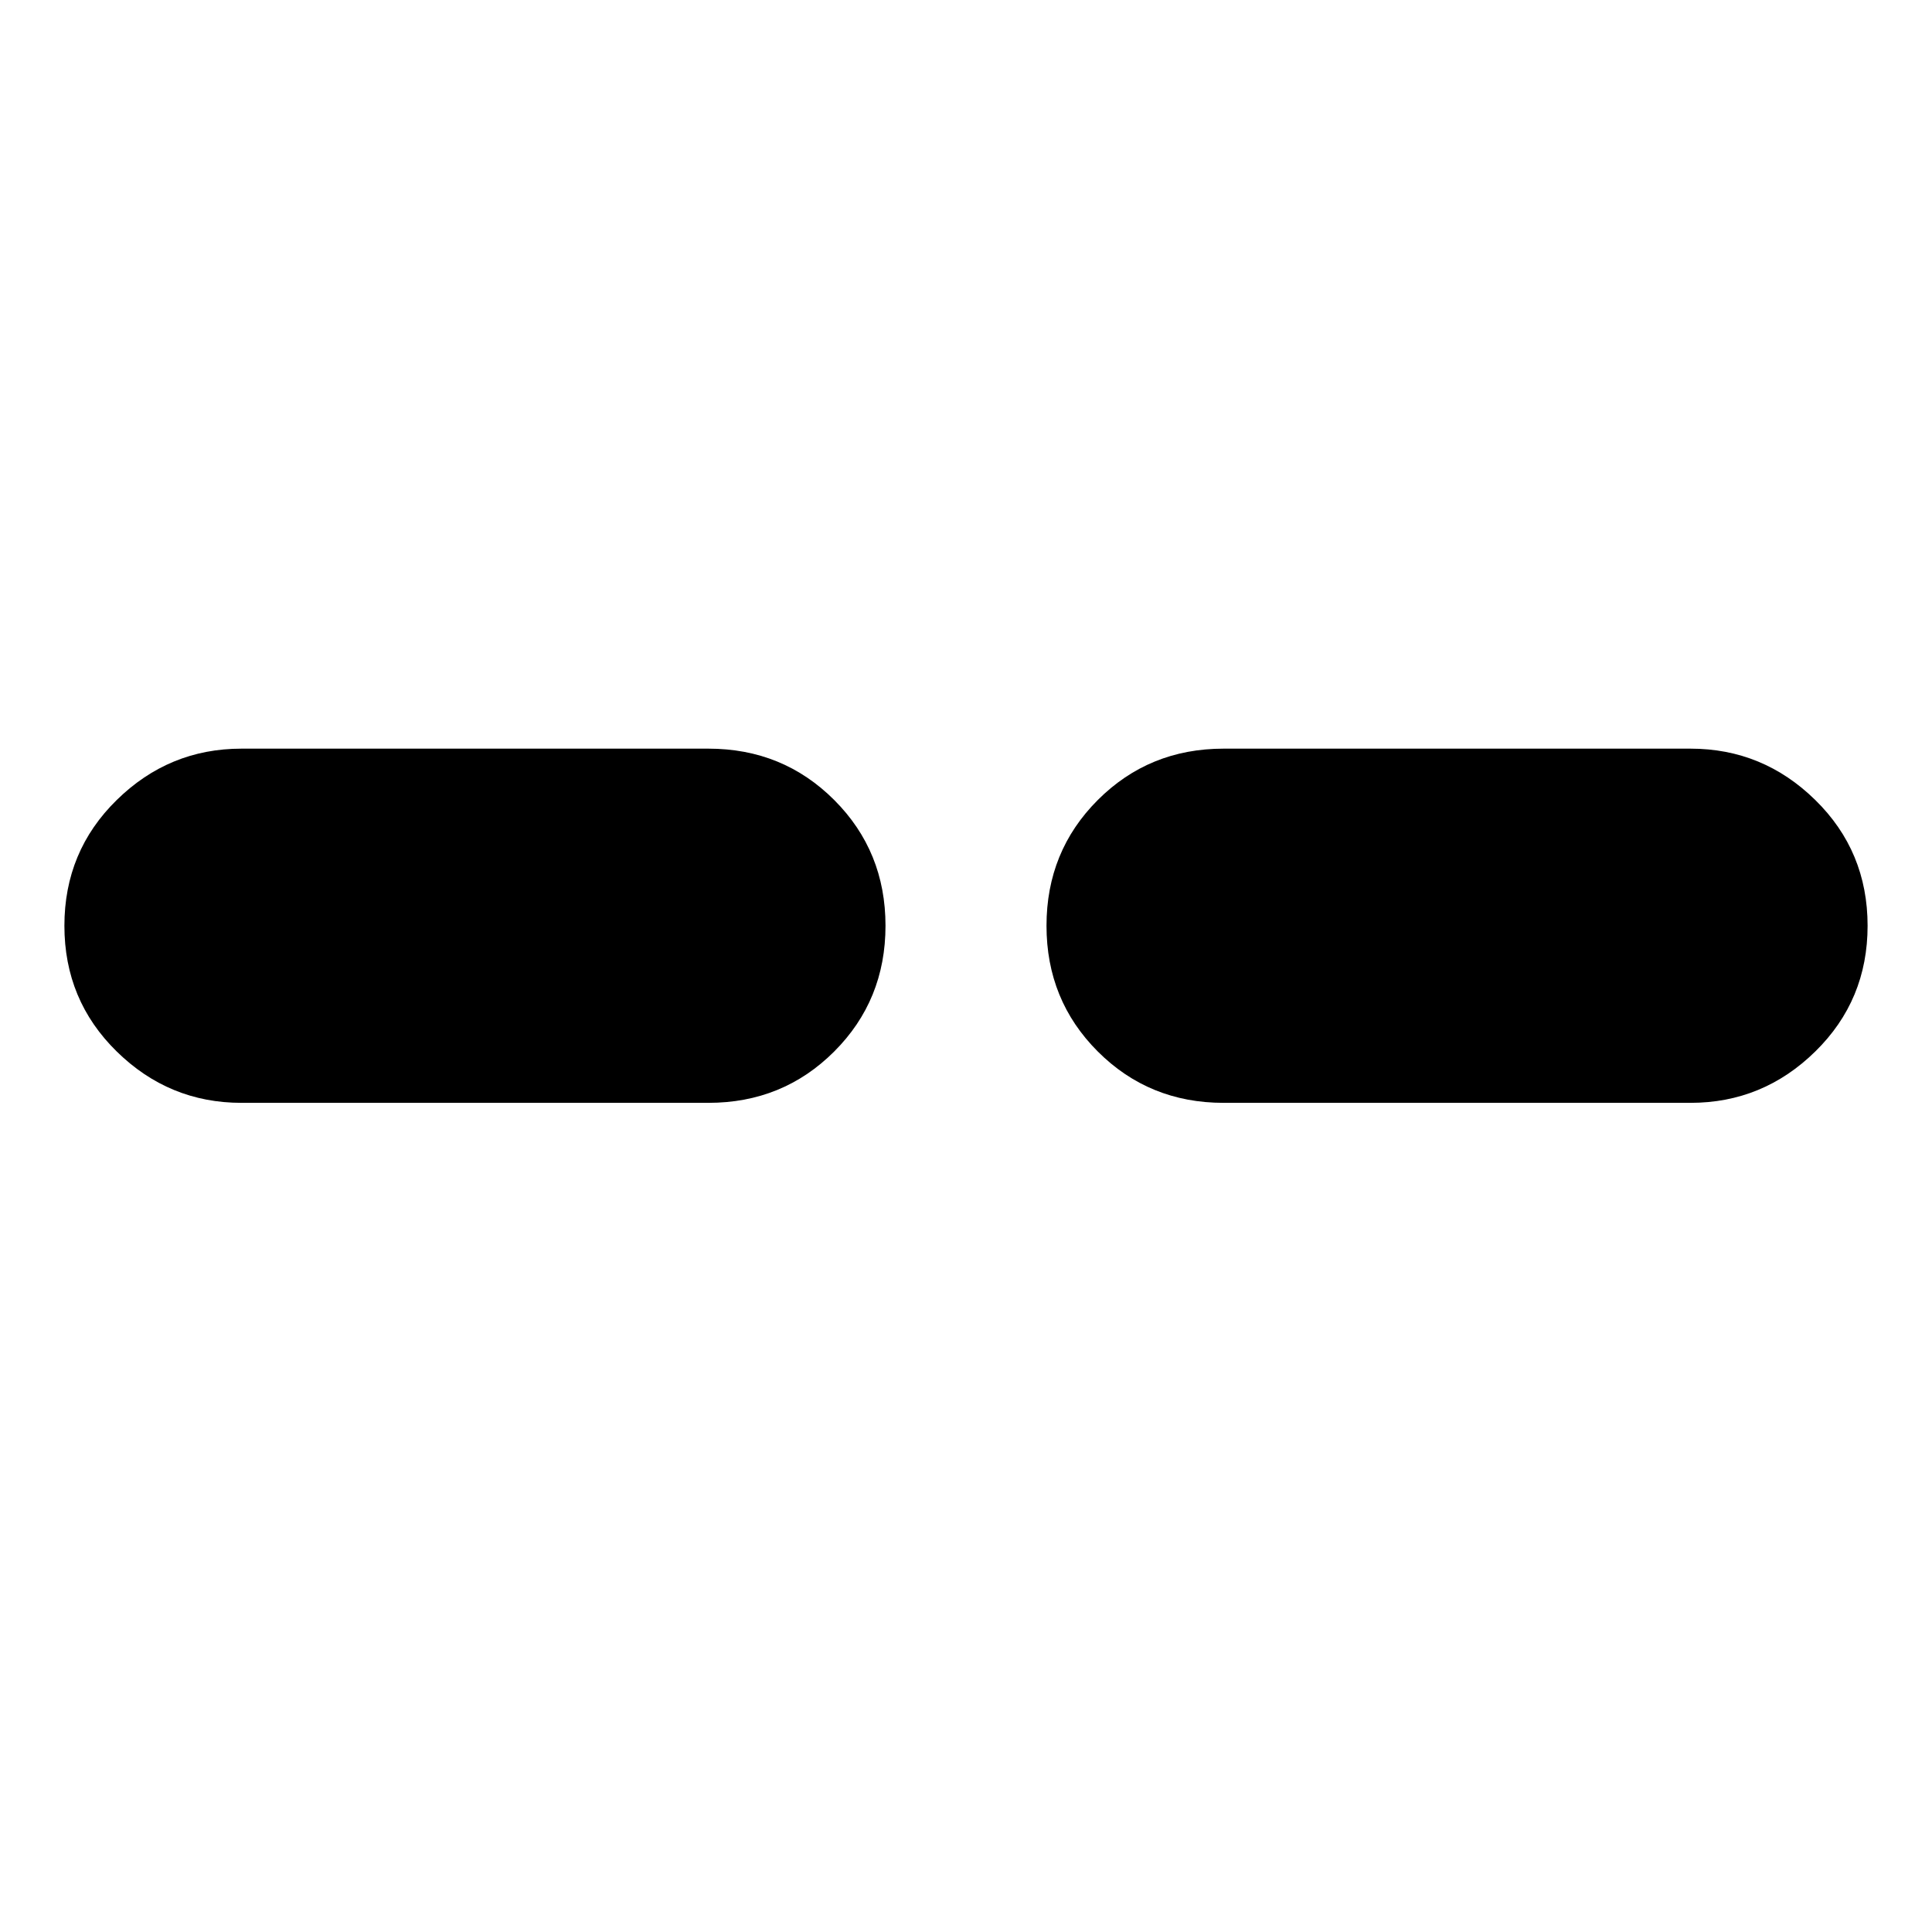 <svg xmlns="http://www.w3.org/2000/svg" height="24" width="24"><path d="M3 13.7q-.9 0-1.55-.638Q.8 12.425.8 11.5t.65-1.562Q2.1 9.3 3 9.3h5.8q.925 0 1.563.638.637.637.637 1.562t-.637 1.562q-.638.638-1.563.638Zm12.2 0q-.925 0-1.563-.638Q13 12.425 13 11.5t.637-1.562Q14.275 9.3 15.2 9.3H21q.9 0 1.55.638.65.637.65 1.562t-.65 1.562q-.65.638-1.55.638Z"/></svg>